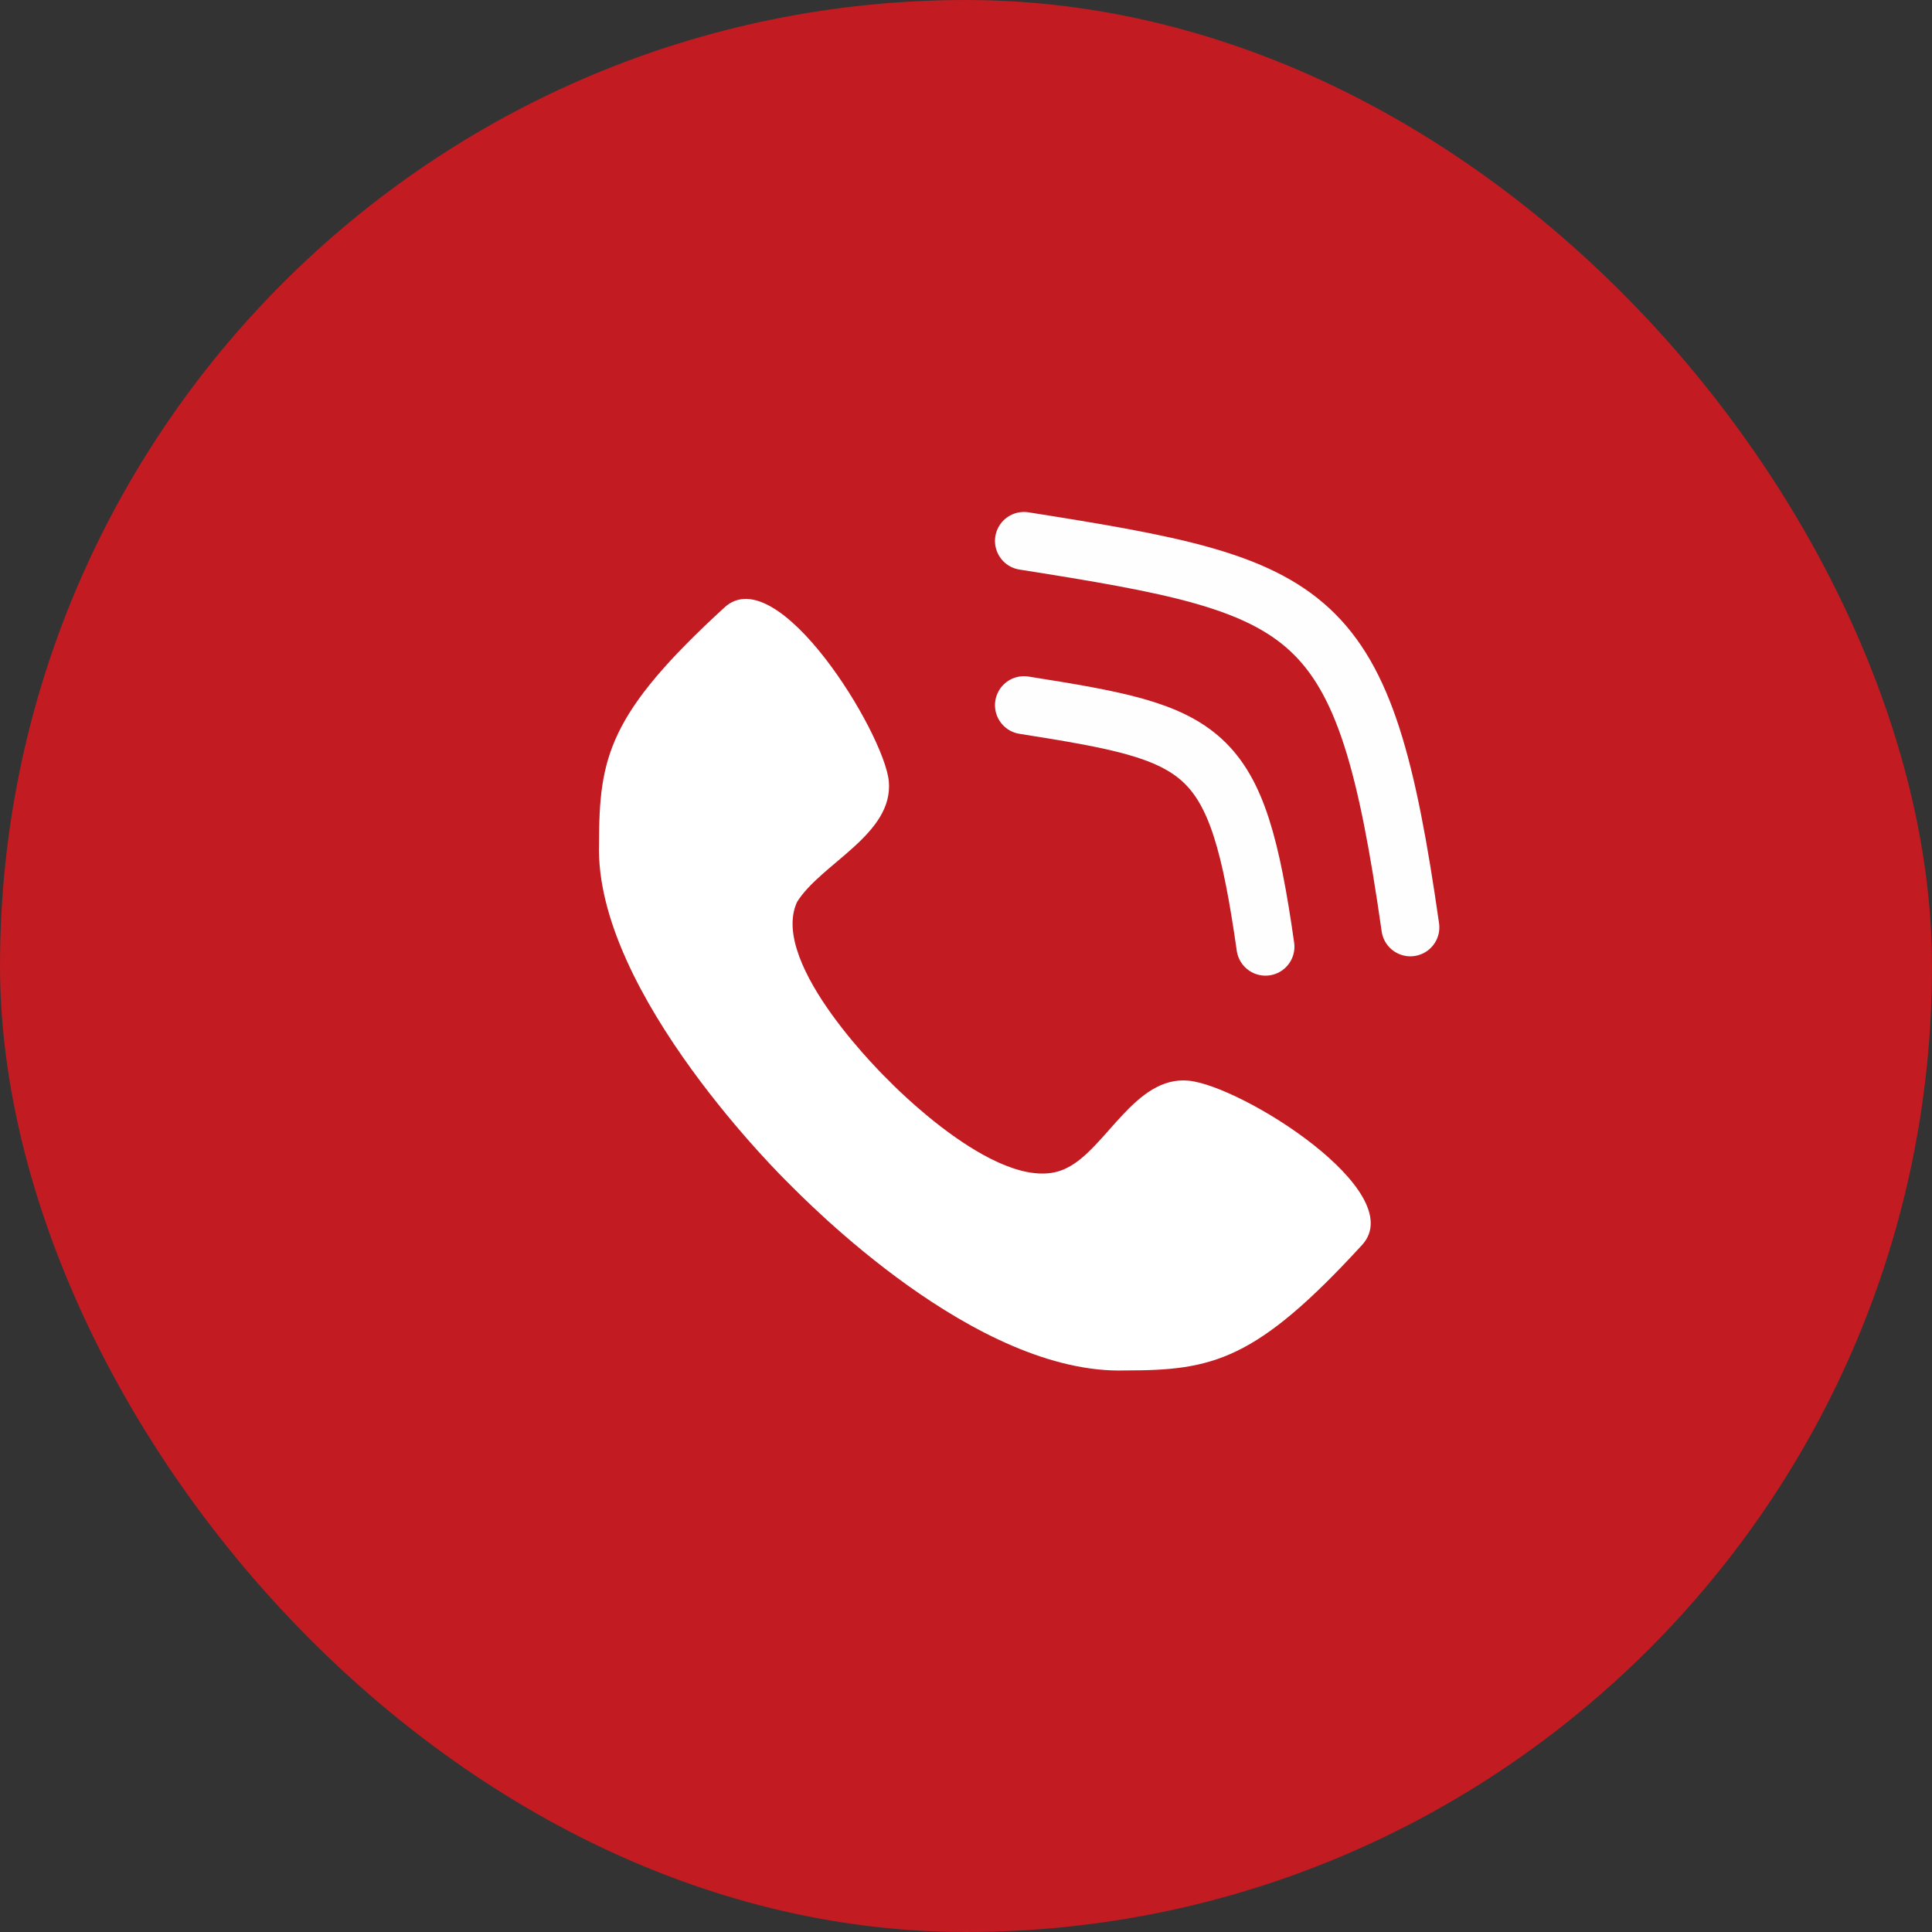 <svg width="80" height="80" viewBox="0 0 80 80" fill="none" xmlns="http://www.w3.org/2000/svg">
<rect x="0" y="0" width="80" height="80" fill="#333333" stroke="none"/>
<rect width="80" height="80" rx="40" fill="#C21B22"/>
<path d="M49.205 44.747C47.005 44.547 45.804 47.547 44.205 48.347C41.605 49.747 36.804 44.747 36.804 44.747C36.804 44.747 31.805 39.947 33.005 37.347C34.005 35.747 37.005 34.547 36.804 32.347C36.605 30.347 32.205 23.147 30.005 25.147C25.204 29.547 24.805 31.347 24.805 34.947C24.605 41.147 32.605 48.947 32.605 48.947C33.404 49.747 40.404 56.947 46.605 56.747C50.205 56.747 52.005 56.347 56.404 51.547C58.404 49.347 51.404 44.947 49.205 44.747Z" fill="white"/>
<path d="M42.4 29.2C50 30.4 51.2 30.8 52.4 39.2" stroke="#FEFEFE" stroke-width="2.4" stroke-linecap="round"/>
<path d="M42.4 22.399C54.56 24.319 56.48 24.959 58.4 38.399" stroke="#FEFEFE" stroke-width="2.4" stroke-linecap="round"/>
</svg>
